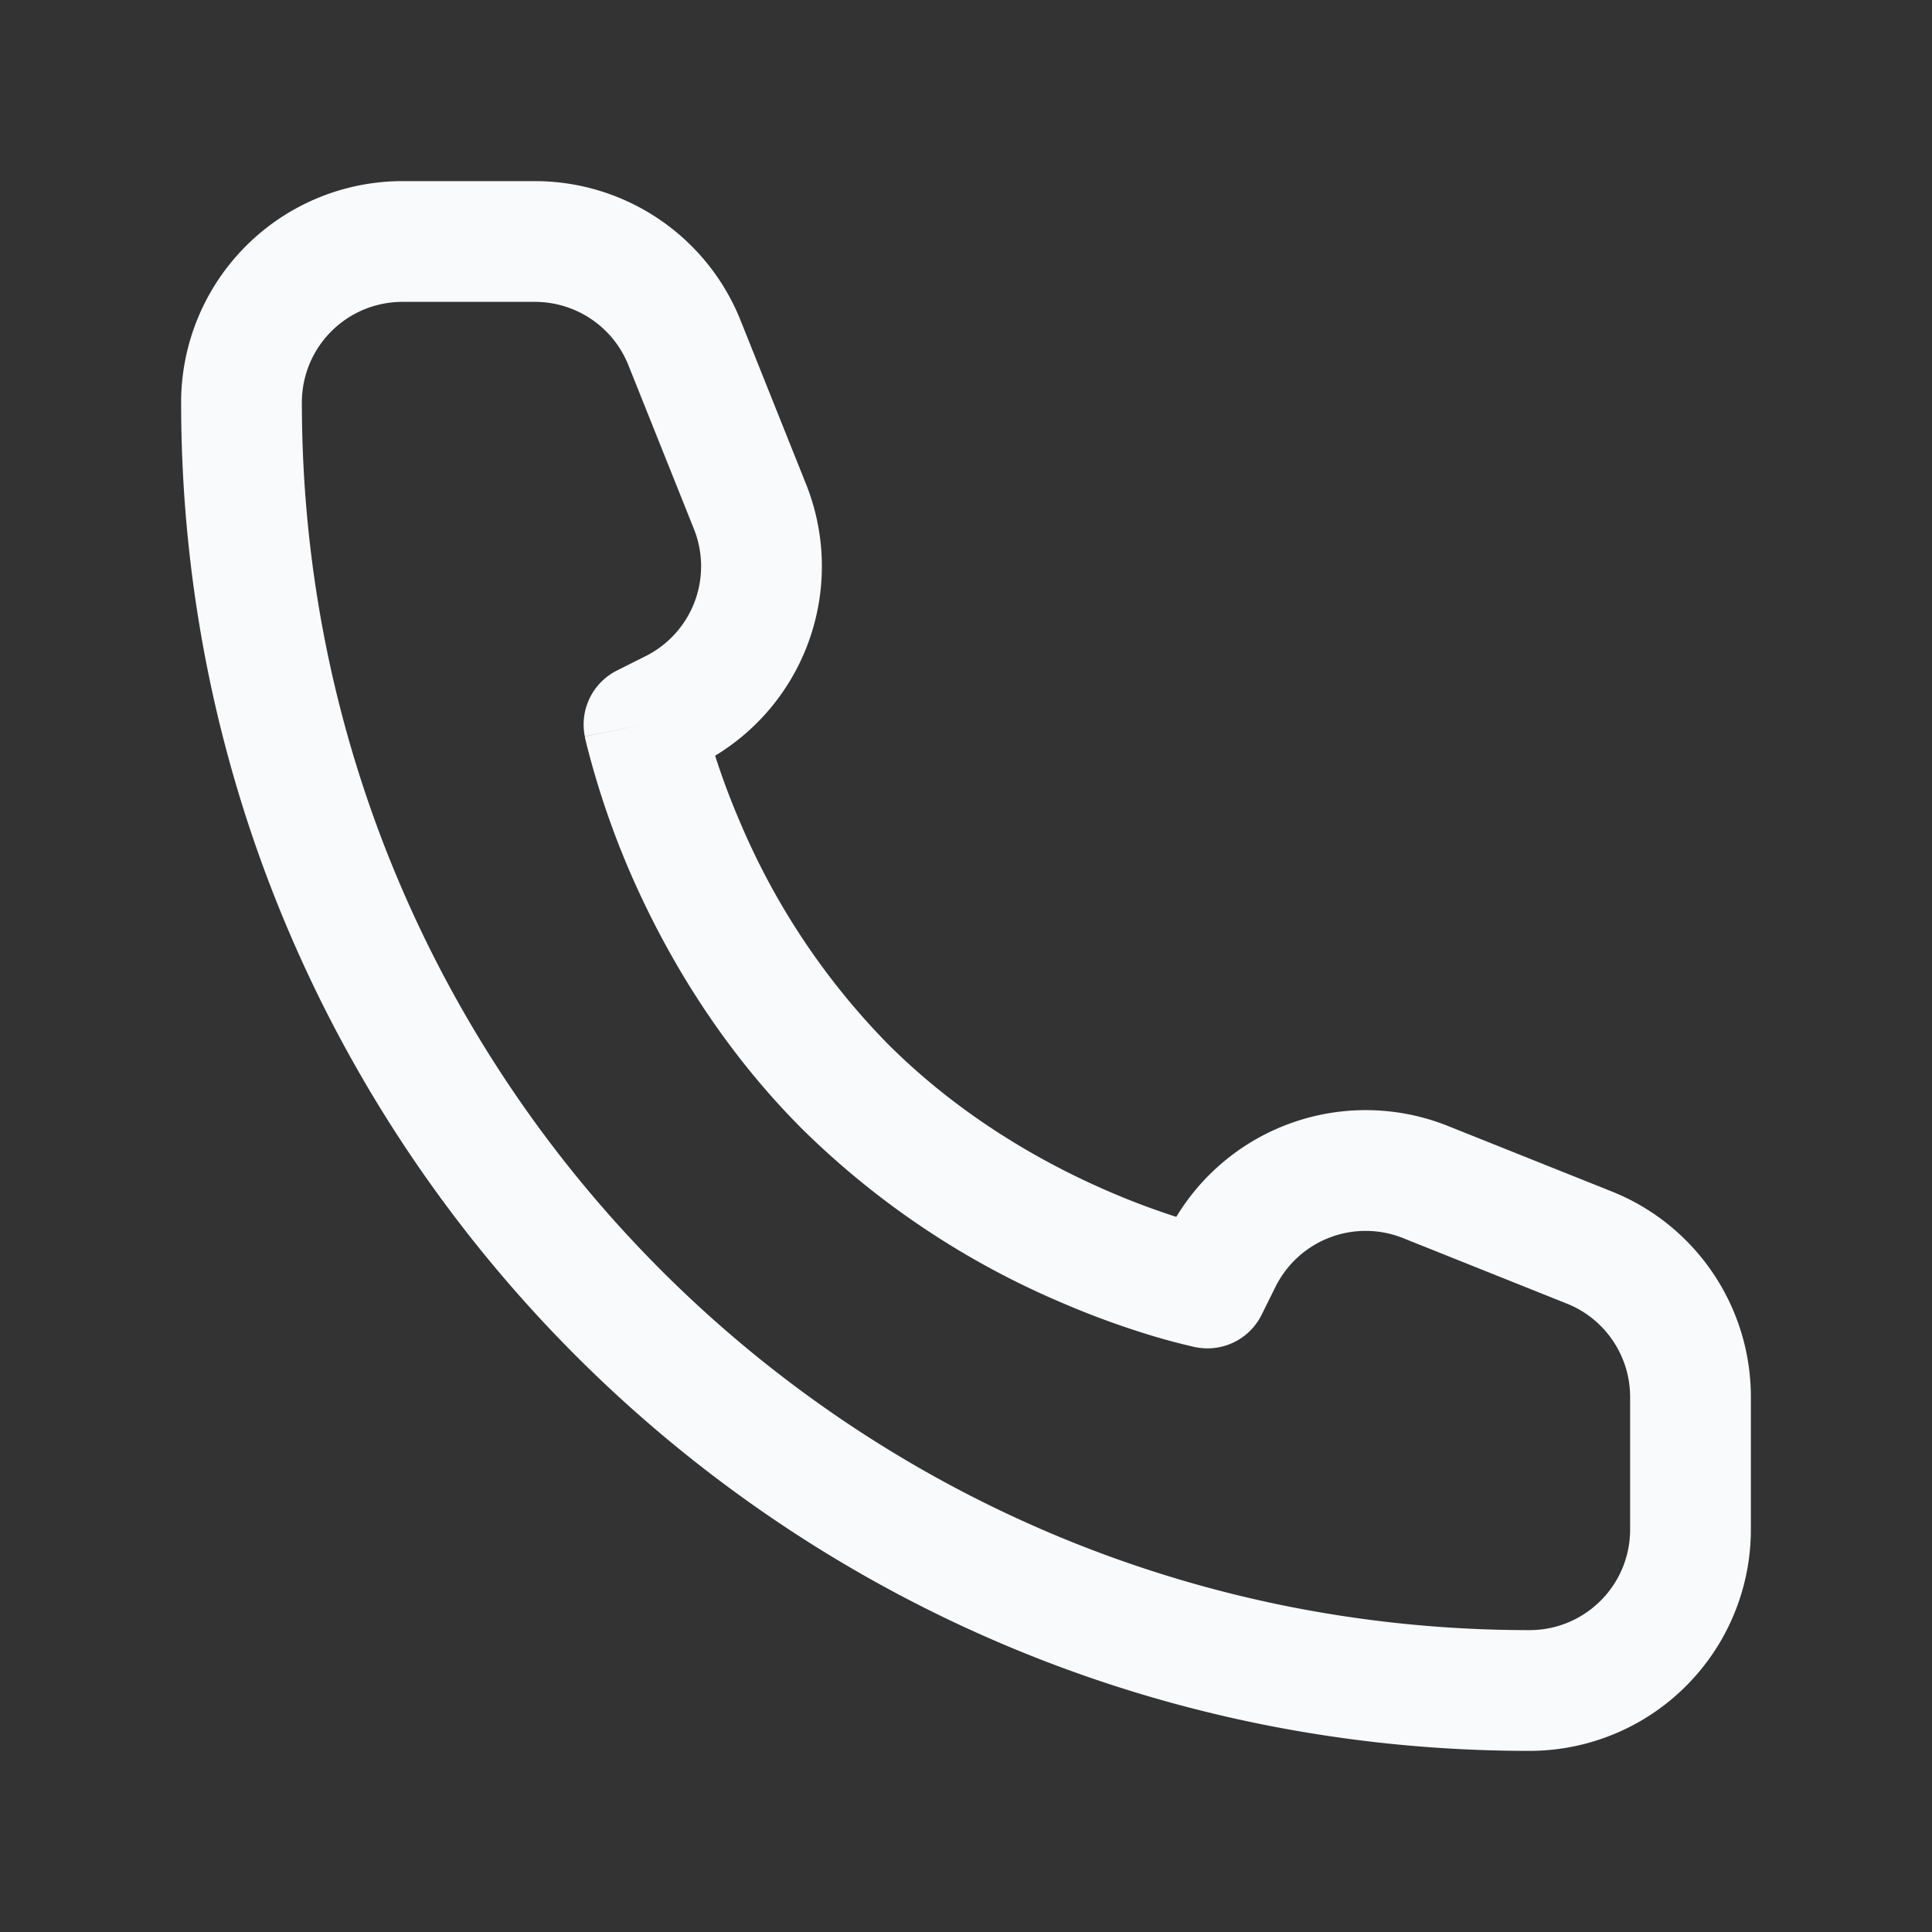 <svg width="20" height="20" fill="none" xmlns="http://www.w3.org/2000/svg"><rect width="100%" height="100%" fill="#333333" stroke="none"/><path fill-rule="evenodd" clip-rule="evenodd" d="M4.167 3.125c-.576 0-1.042.466-1.042 1.042 0 7.018 5.69 12.708 12.708 12.708.576 0 1.042-.466 1.042-1.042v-1.371c0-.426-.26-.81-.655-.967l-1.695-.678a1.042 1.042 0 00-1.319.5l-.147.296a.625.625 0 01-.682.333l.123-.613-.123.613h-.004l-.008-.002-.024-.006a6.358 6.358 0 01-.37-.097 8.73 8.73 0 01-.967-.35 8.622 8.622 0 01-2.696-1.8c-.905-.904-1.466-1.916-1.8-2.695a8.738 8.738 0 01-.427-1.256 3.947 3.947 0 01-.02-.081l-.005-.024-.001-.008v-.003h-.001l.613-.124-.613.123a.625.625 0 01.333-.682l.295-.148a1.04 1.04 0 00.501-1.318L6.505 3.78a1.042 1.042 0 00-.967-.655H4.167zm3.236 4.698a2.292 2.292 0 00.941-2.812l-.678-1.695a2.292 2.292 0 00-2.128-1.441H4.167a2.292 2.292 0 00-2.292 2.292c0 7.709 6.25 13.958 13.958 13.958a2.292 2.292 0 002.292-2.292v-1.371c0-.937-.57-1.78-1.44-2.128l-1.696-.678a2.292 2.292 0 00-2.812.941 7.665 7.665 0 01-.68-.255c-.68-.291-1.544-.773-2.305-1.534a7.382 7.382 0 01-1.534-2.304 7.674 7.674 0 01-.255-.681z" fill="#F9FAFB"/></svg>